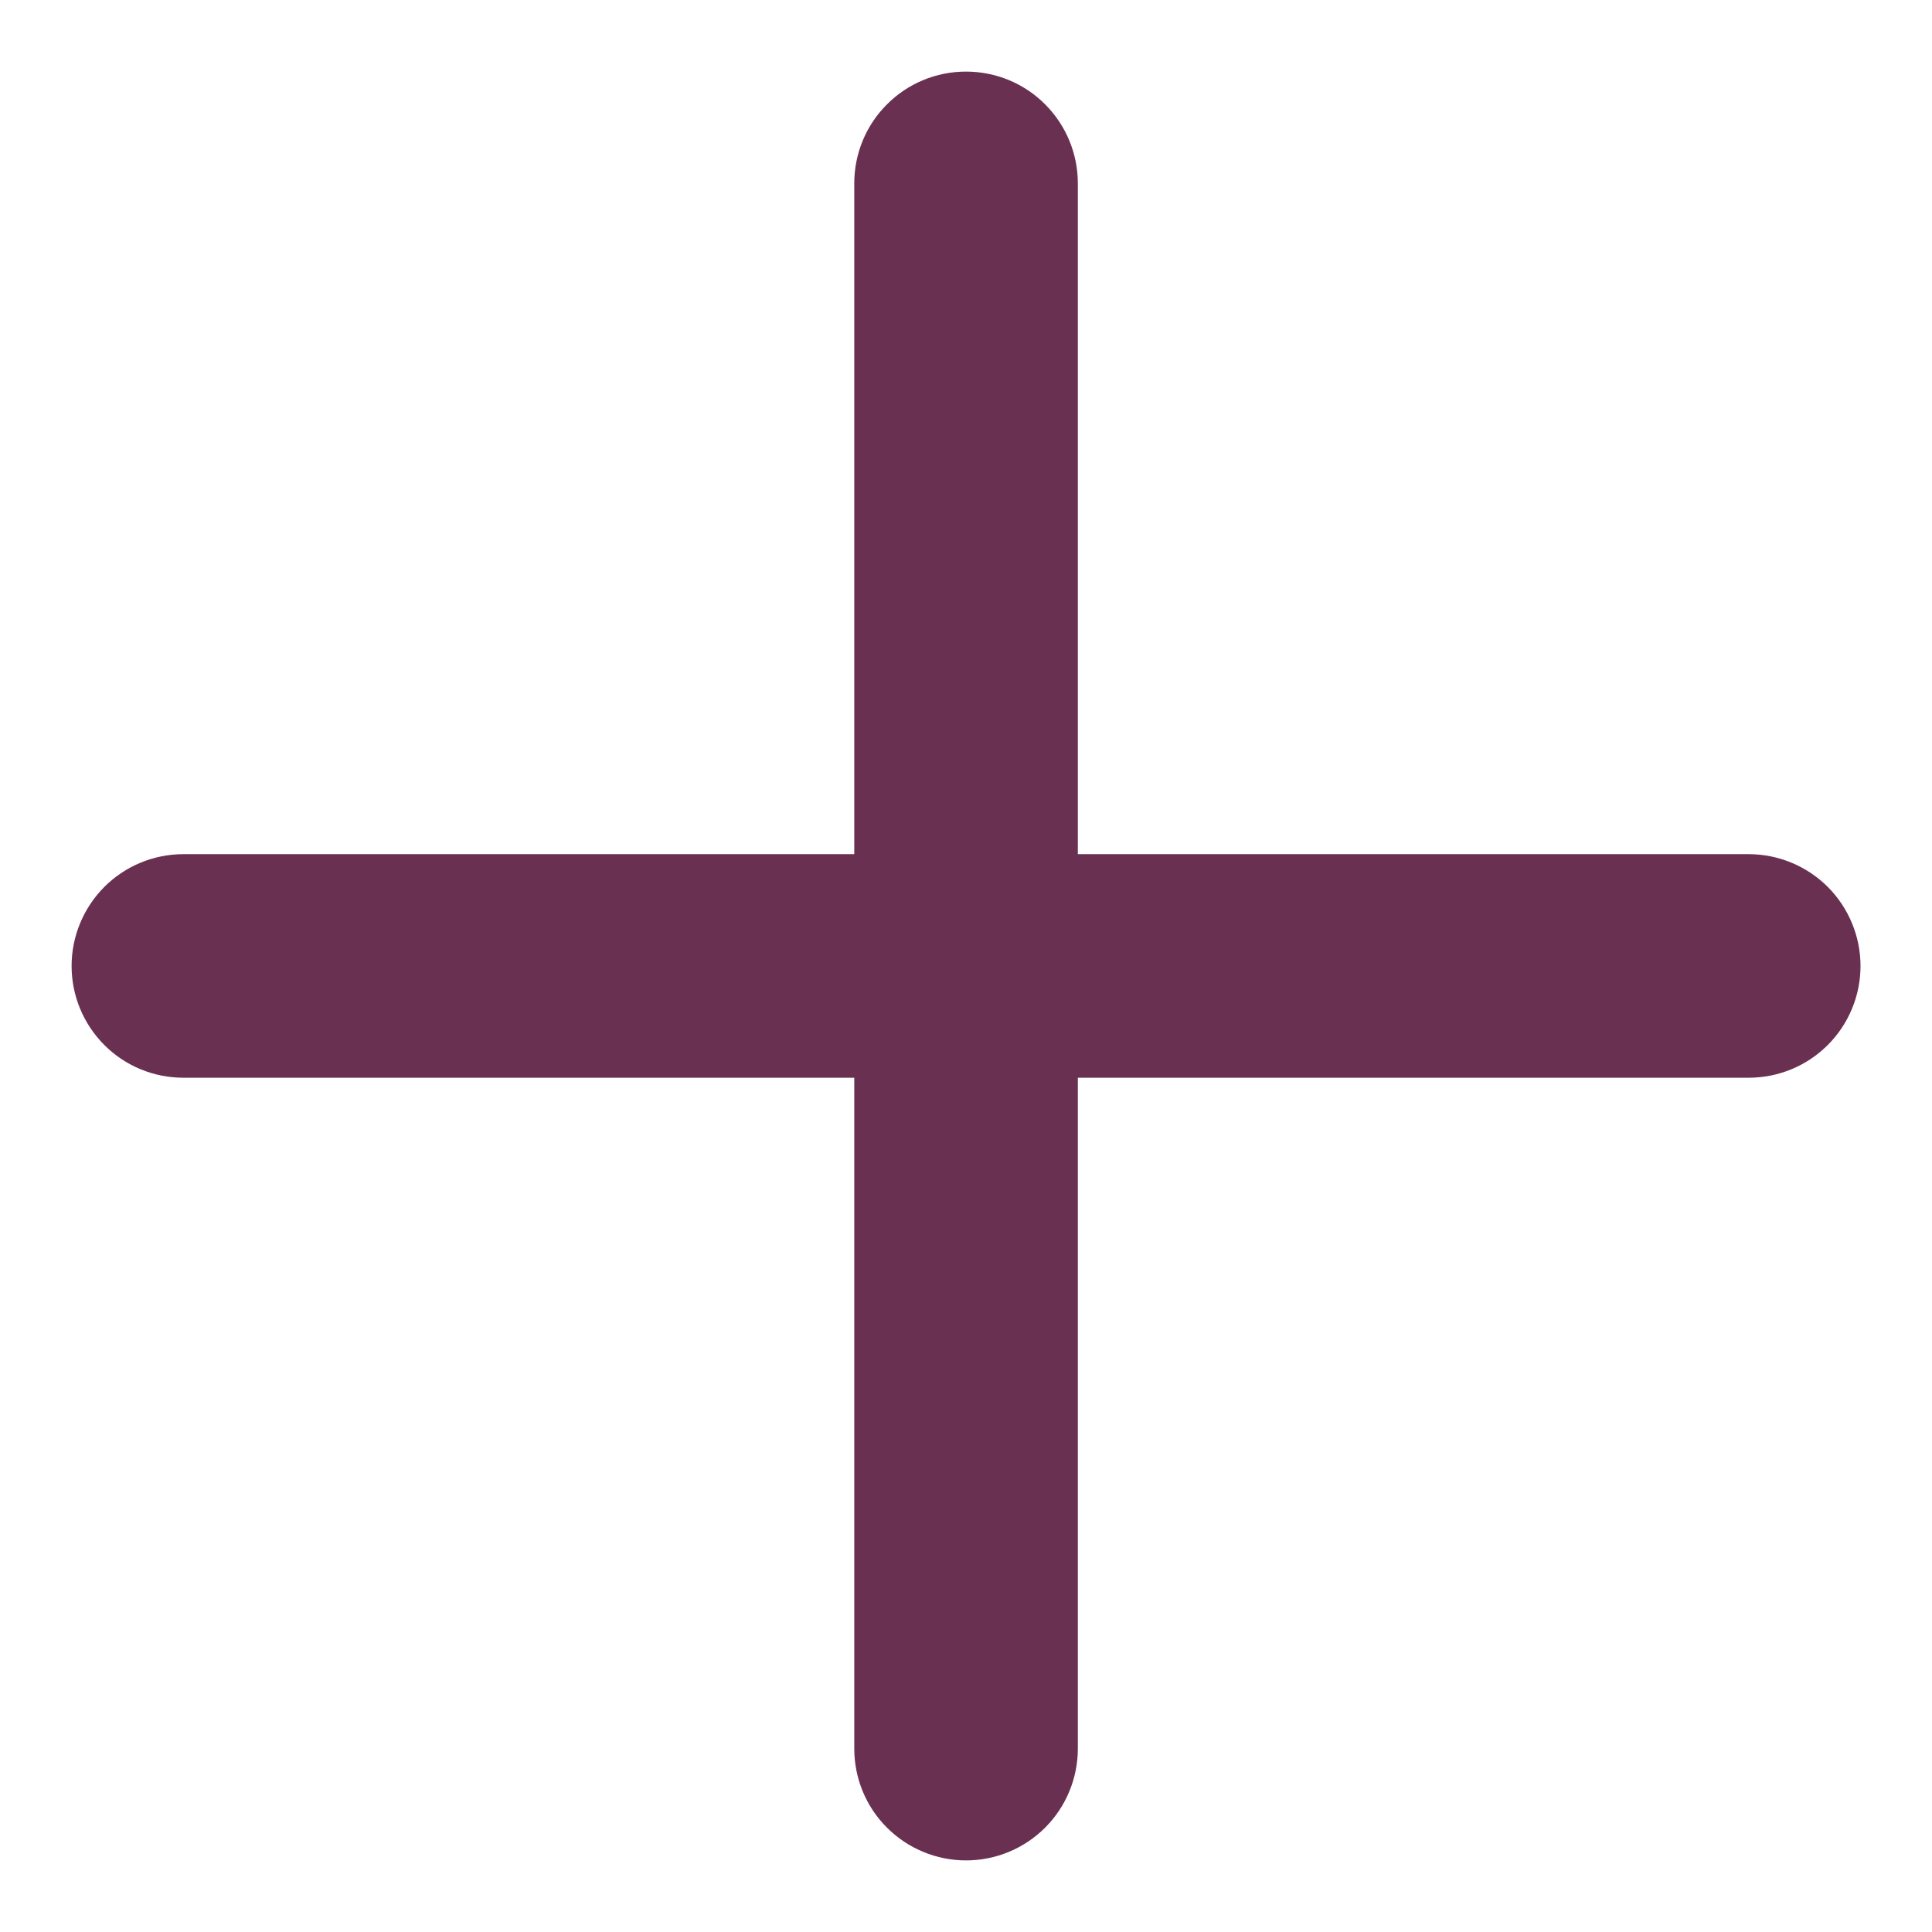 <svg width="18" height="18" viewBox="0 0 18 18" fill="none" xmlns="http://www.w3.org/2000/svg">
<path d="M9 0.667C9.277 0.667 9.542 0.776 9.737 0.972C9.932 1.167 10.042 1.432 10.042 1.708V7.958H16.292C16.568 7.958 16.833 8.068 17.029 8.263C17.224 8.459 17.334 8.724 17.334 9C17.334 9.276 17.224 9.541 17.029 9.736C16.833 9.932 16.568 10.041 16.292 10.041H10.042V16.291C10.042 16.568 9.932 16.833 9.737 17.028C9.542 17.223 9.277 17.333 9 17.333C8.724 17.333 8.459 17.223 8.264 17.028C8.068 16.833 7.959 16.568 7.959 16.291V10.041H1.709C1.432 10.041 1.167 9.932 0.972 9.736C0.777 9.541 0.667 9.276 0.667 9C0.667 8.724 0.777 8.459 0.972 8.263C1.167 8.068 1.432 7.958 1.709 7.958H7.959V1.708C7.959 1.432 8.068 1.167 8.264 0.972C8.459 0.776 8.724 0.667 9 0.667Z" fill="#6A3051"/>
</svg>
